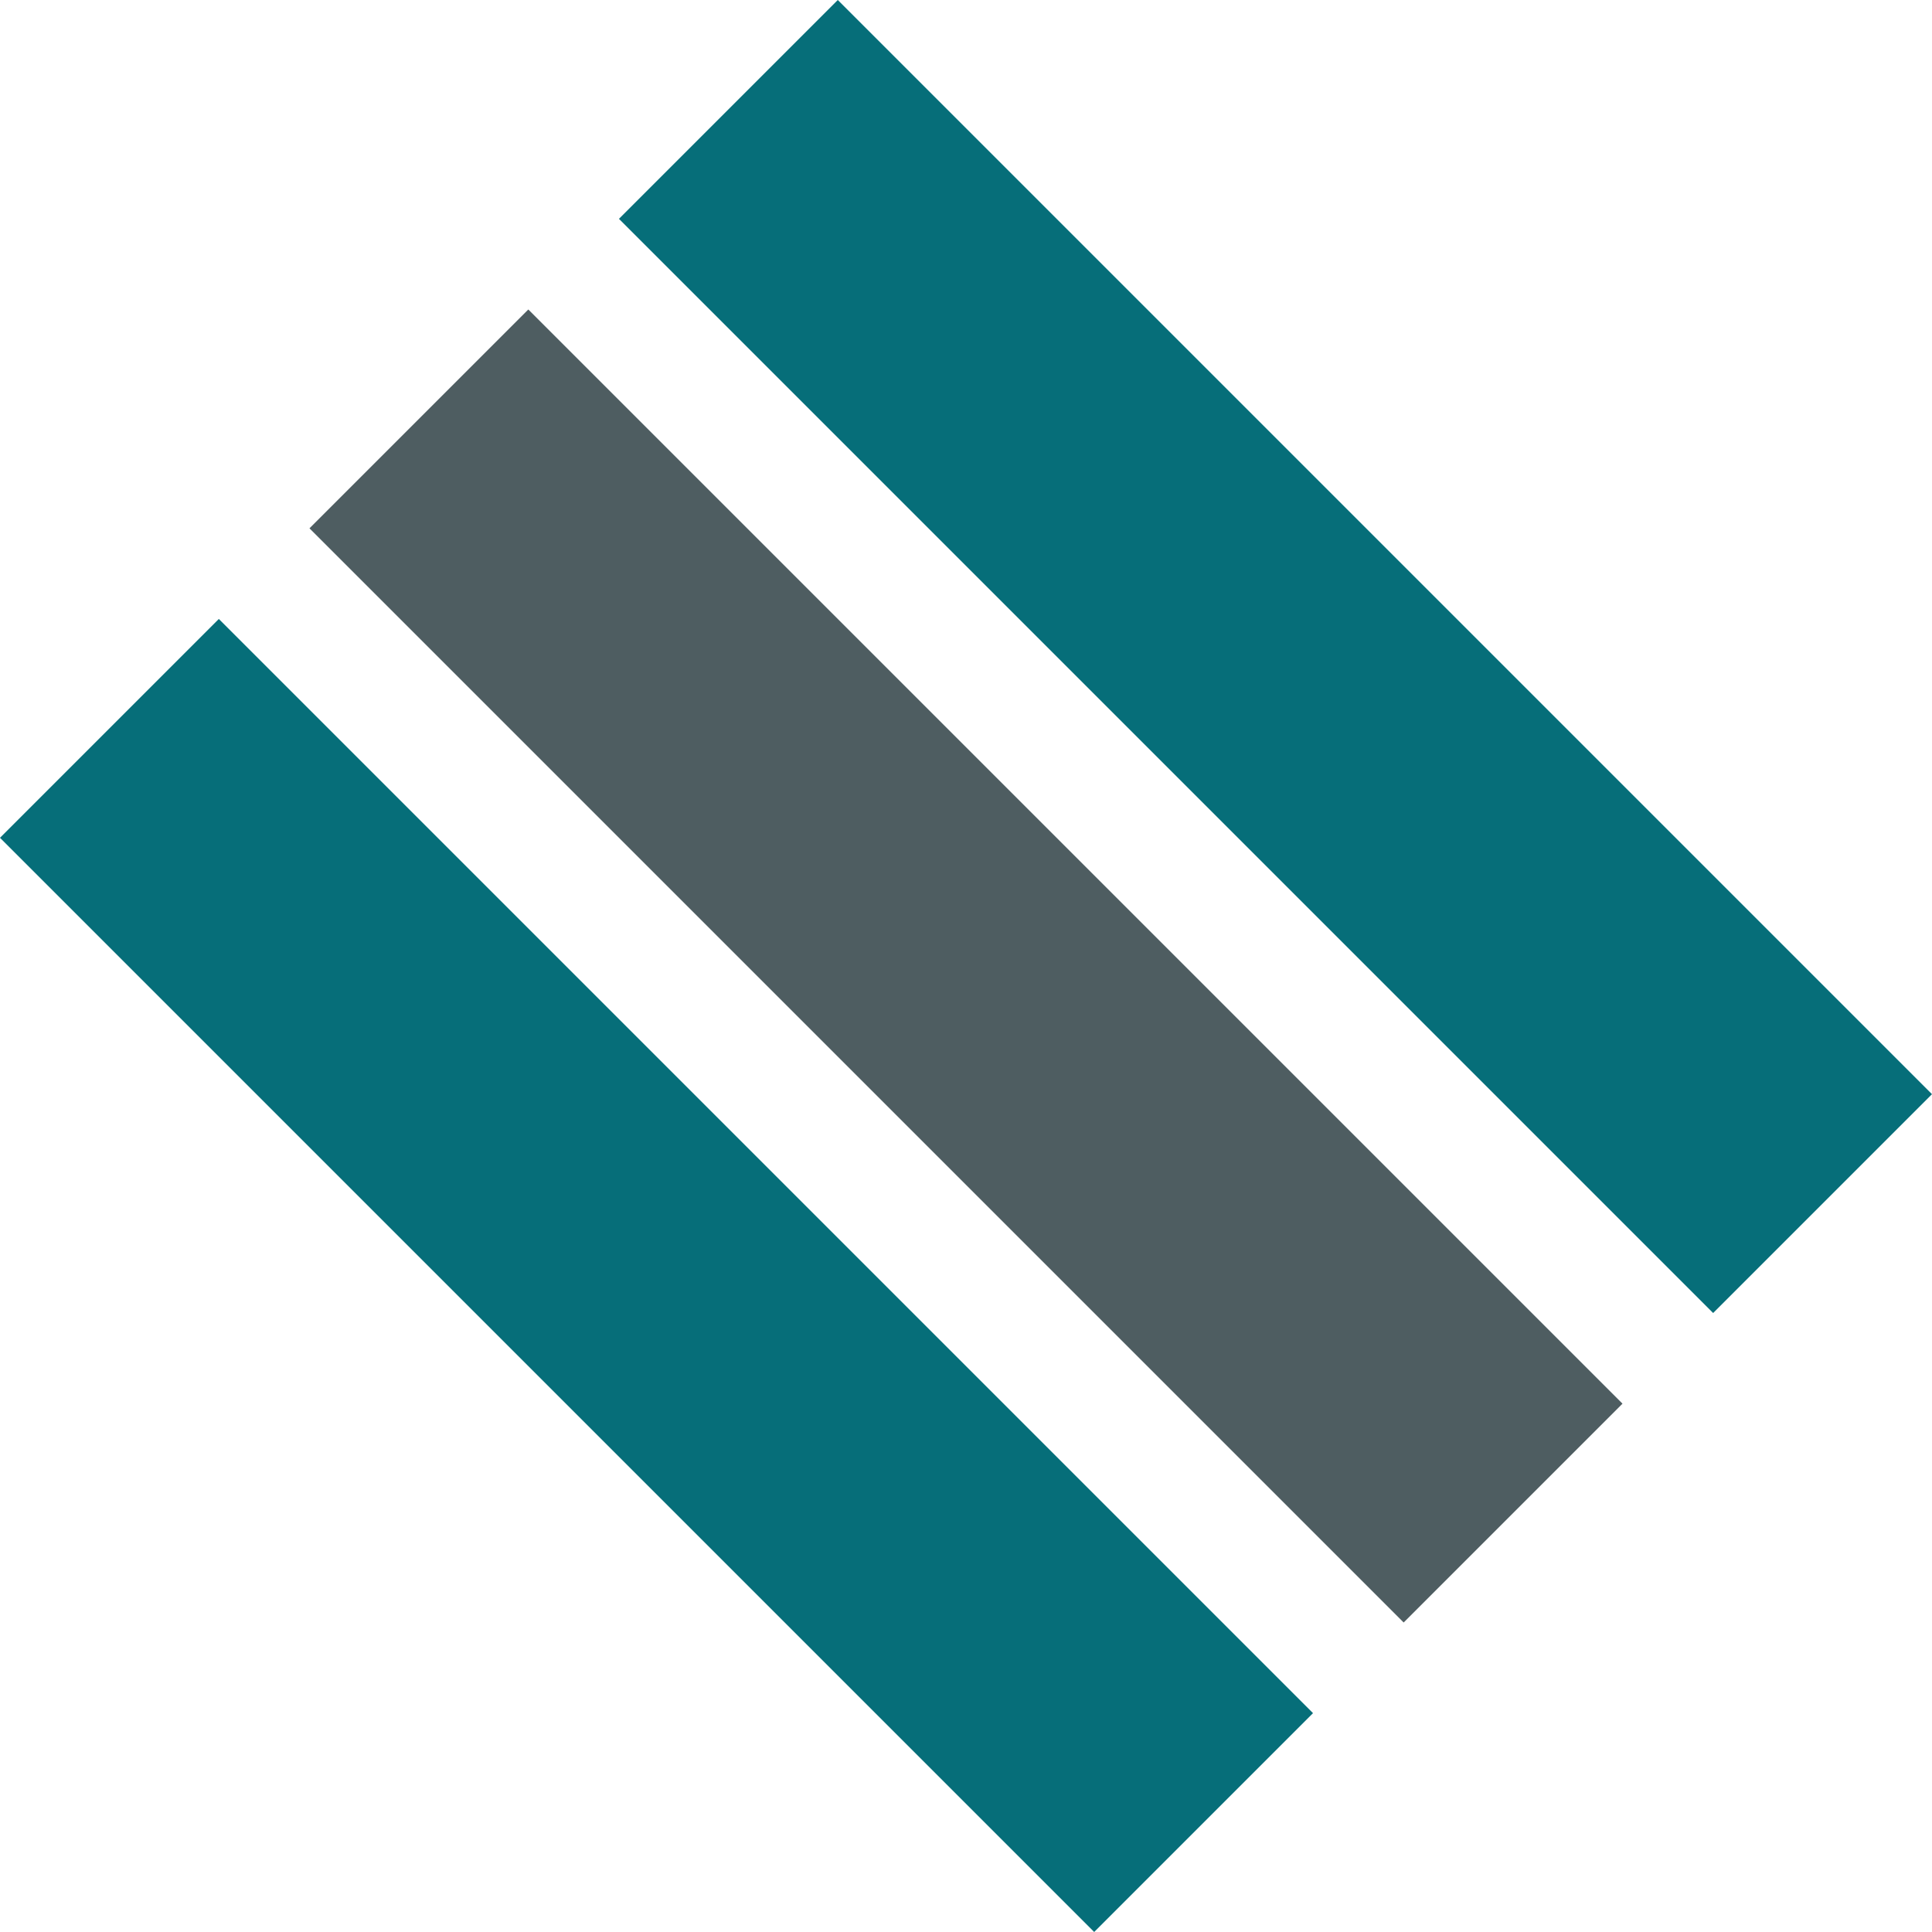 <svg width="64" height="64" viewBox="0 0 64 64" fill="none" xmlns="http://www.w3.org/2000/svg">
<rect x="27.753" width="51.26" height="10.252" transform="rotate(45 27.753 0)" fill="#066E79"/>
<rect x="17.501" y="10.252" width="51.26" height="10.252" transform="rotate(45 17.501 10.252)" fill="#4E5D61"/>
<rect x="7.249" y="20.504" width="51.26" height="10.252" transform="rotate(45 7.249 20.504)" fill="#066E79"/>
</svg>
